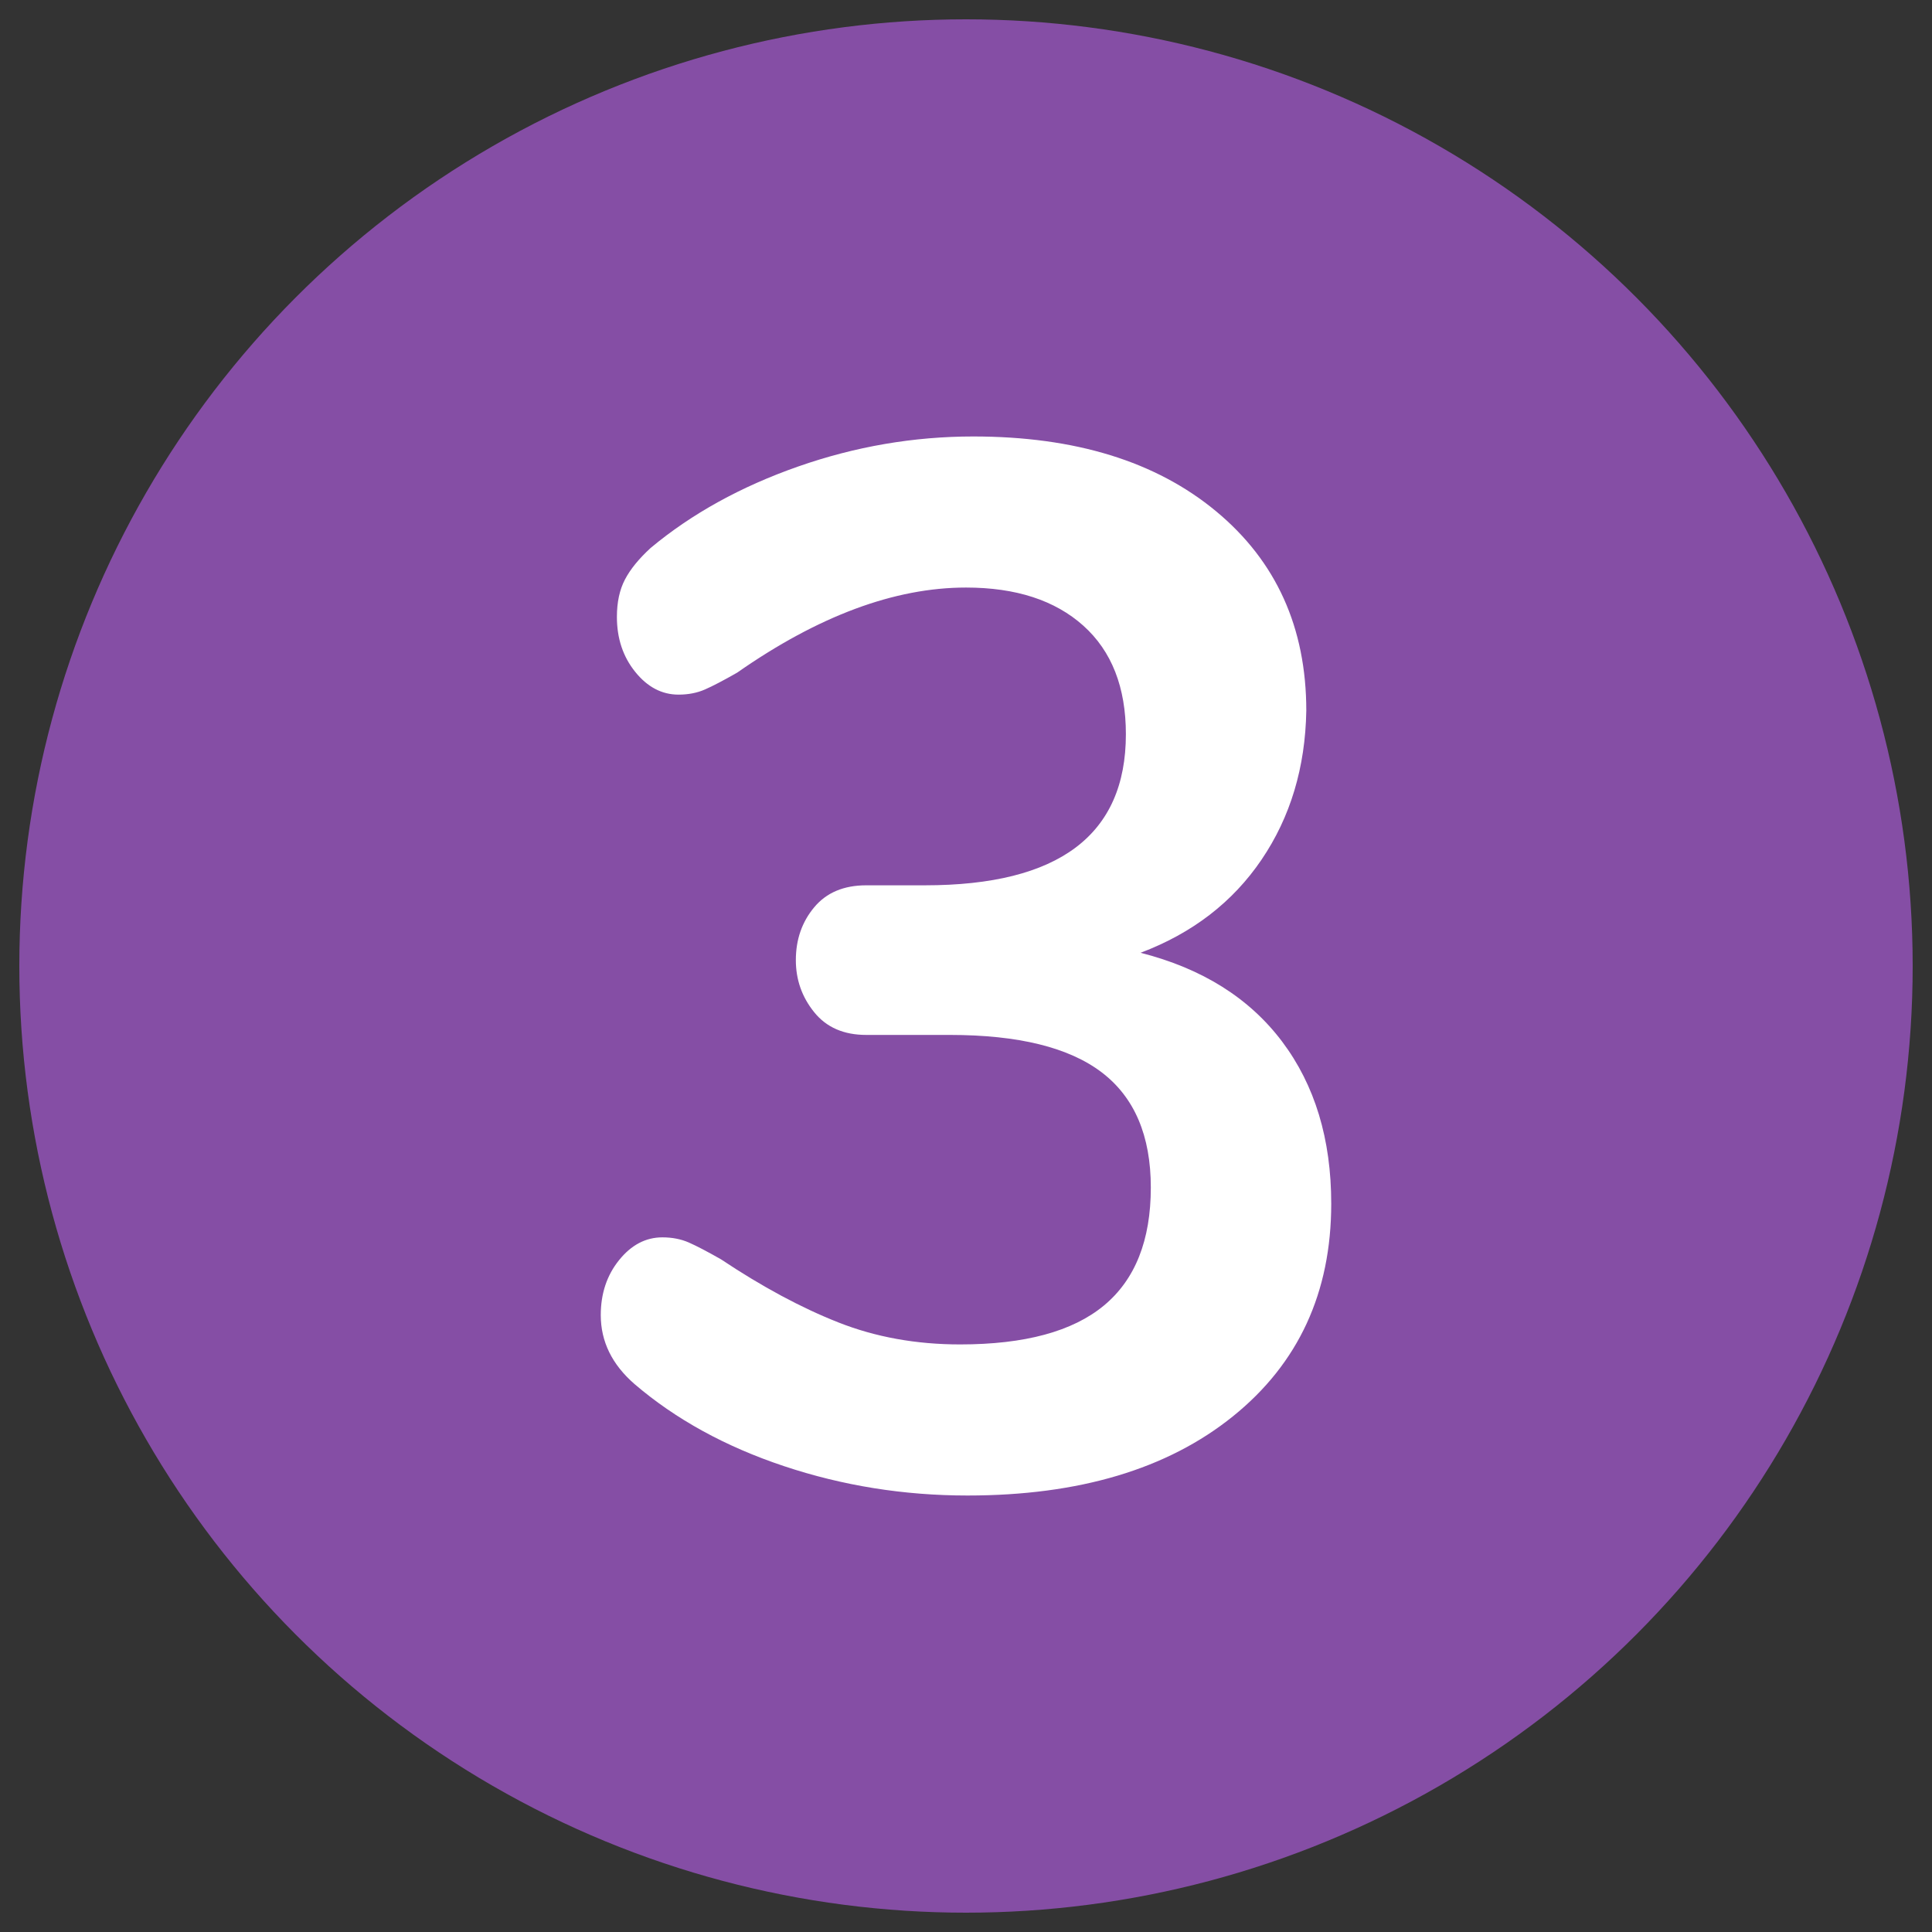 <?xml version="1.0" encoding="utf-8"?>
<!-- Generator: Adobe Illustrator 22.1.0, SVG Export Plug-In . SVG Version: 6.00 Build 0)  -->
<svg version="1.1" id="Layer_1" xmlns="http://www.w3.org/2000/svg" xmlns:xlink="http://www.w3.org/1999/xlink" x="0px" y="0px"
	 viewBox="0 0 500 500" style="enable-background:new 0 0 500 500;" xml:space="preserve">
<rect x="0" y="0" width="500" height="500" fill="#333333" stroke="none"/>
<style type="text/css">
	.st0{fill:#854EA5;}
	.st1{fill:#FFFFFF;}
</style>
<circle class="st0" cx="250" cy="250" r="245"/>
<g>
	<g>
		<path class="st1" d="M331.805,269.55c8.477,11.264,12.717,25.244,12.717,41.946
			c0,23.031-8.481,41.377-25.434,55.043c-16.957,13.666-39.858,20.499-68.708,20.499
			c-16.454,0-32.267-2.533-47.451-7.593c-15.184-5.059-28.091-12.147-38.72-21.258
			c-5.824-5.06-8.731-11.009-8.731-17.841c0-5.564,1.578-10.309,4.745-14.235
			c3.162-3.921,6.892-5.884,11.199-5.884c2.526,0,4.804,0.444,6.833,1.328
			c2.023,0.89,4.805,2.343,8.352,4.365c10.629,7.088,20.748,12.527,30.369,16.323
			c9.614,3.796,20.119,5.694,31.507,5.694c16.703,0,29.1-3.352,37.201-10.06
			c8.097-6.702,12.147-16.893,12.147-30.559c0-13.41-4.24-23.346-12.717-29.799
			c-8.481-6.453-21.578-9.68-39.289-9.68h-21.638
			c-5.824,0-10.314-1.958-13.476-5.884c-3.167-3.921-4.745-8.411-4.745-13.477
			c0-5.314,1.578-9.869,4.745-13.666c3.161-3.796,7.651-5.693,13.476-5.693h15.185
			c34.669,0,52.006-13.031,52.006-39.1c0-12.147-3.671-21.508-11.009-28.091
			c-7.343-6.578-17.462-9.87-30.368-9.87c-18.476,0-38.216,7.344-59.218,22.018
			c-3.547,2.028-6.329,3.481-8.352,4.365c-2.028,0.89-4.306,1.328-6.833,1.328
			c-4.306,0-8.037-1.957-11.198-5.883c-3.167-3.922-4.745-8.666-4.745-14.236
			c0-3.795,0.694-7.021,2.088-9.68c1.388-2.656,3.606-5.373,6.643-8.161
			c10.629-8.855,23.346-15.878,38.15-21.068
			c14.805-5.185,29.924-7.782,45.363-7.782c26.317,0,47.261,6.453,62.824,19.36
			c15.564,12.907,23.346,30.119,23.346,51.626
			c-0.255,14.681-4.116,27.521-11.578,38.53
			c-7.467,11.009-17.906,19.046-31.317,24.104
			C311.116,250.635,323.323,258.292,331.805,269.55z"/>
	</g>
</g>
</svg>

